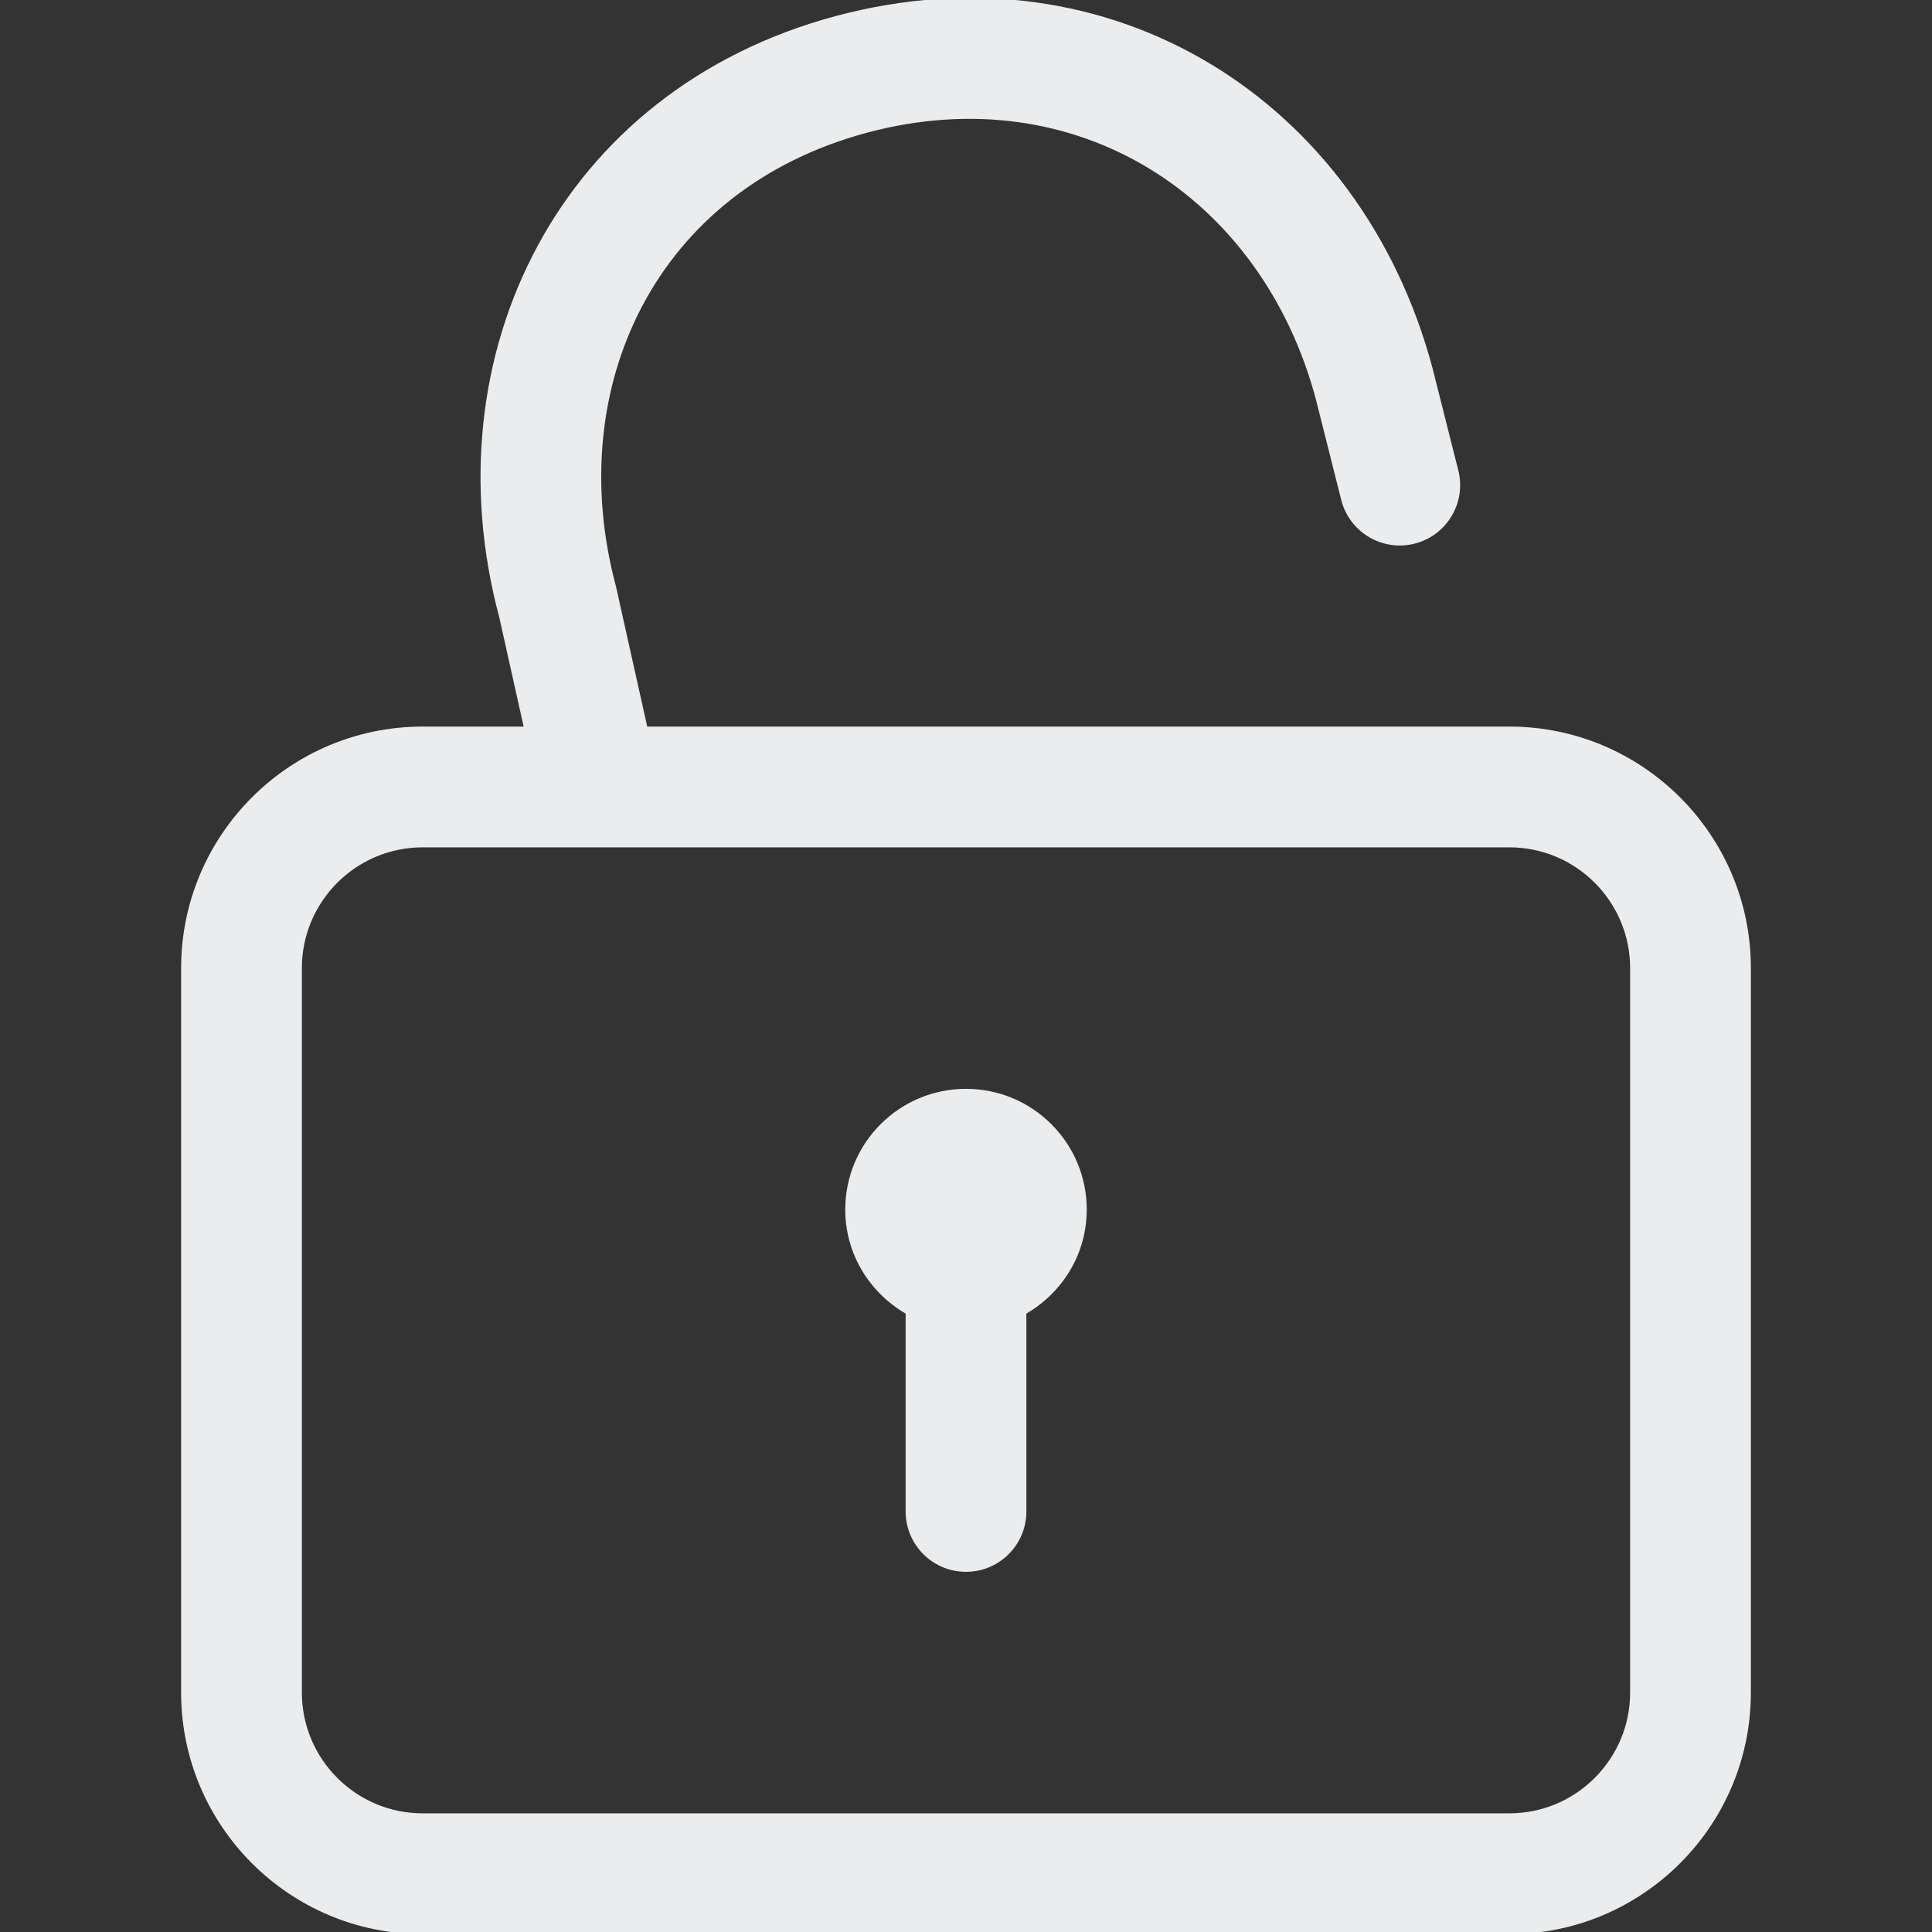 <svg stroke="rgb(235, 236, 237)" fill="rgb(235, 236, 237)" stroke-width="0" viewBox="0 0 1024 1024" height="1em"
  width="1em" xmlns="http://www.w3.org/2000/svg">
  <rect x="0" y="0" width="1024" height="1024" fill="#333333" stroke="none"/>
  <path
    d="M800 385.104l-456.96.001-16.56-74.273C298.24 205.456 347.296 100.4 459.568 70.32c111.136-29.776 209.088 33.936 237.824 141.12l13.6 53.967c4.576 17.073 22.112 27.2 39.2 22.624 17.072-4.576 27.2-22.112 22.624-39.184L759.2 194.879C721.216 53.039 588.815-30.561 443.008 8.495 296.64 47.71 227.296 187.919 264.672 327.407l12.864 57.696H224c-70.592 0-128 57.408-128 128v384c0 70.592 57.408 128 128 128h576c70.592 0 128-57.408 128-128v-384c0-70.592-57.408-128-128-128zm64 512c0 35.28-28.72 64-64 64H224c-35.28 0-64-28.72-64-64v-384c0-35.28 28.72-64 64-64h576c35.28 0 64 28.72 64 64v384zm-352-320c-35.344 0-64 28.656-64 64 0 23.632 12.96 44.032 32 55.12v104.88c0 17.664 14.336 32 32 32s32-14.336 32-32v-104.88c19.04-11.088 32-31.504 32-55.12 0-35.344-28.656-64-64-64z">
  </path>
</svg>